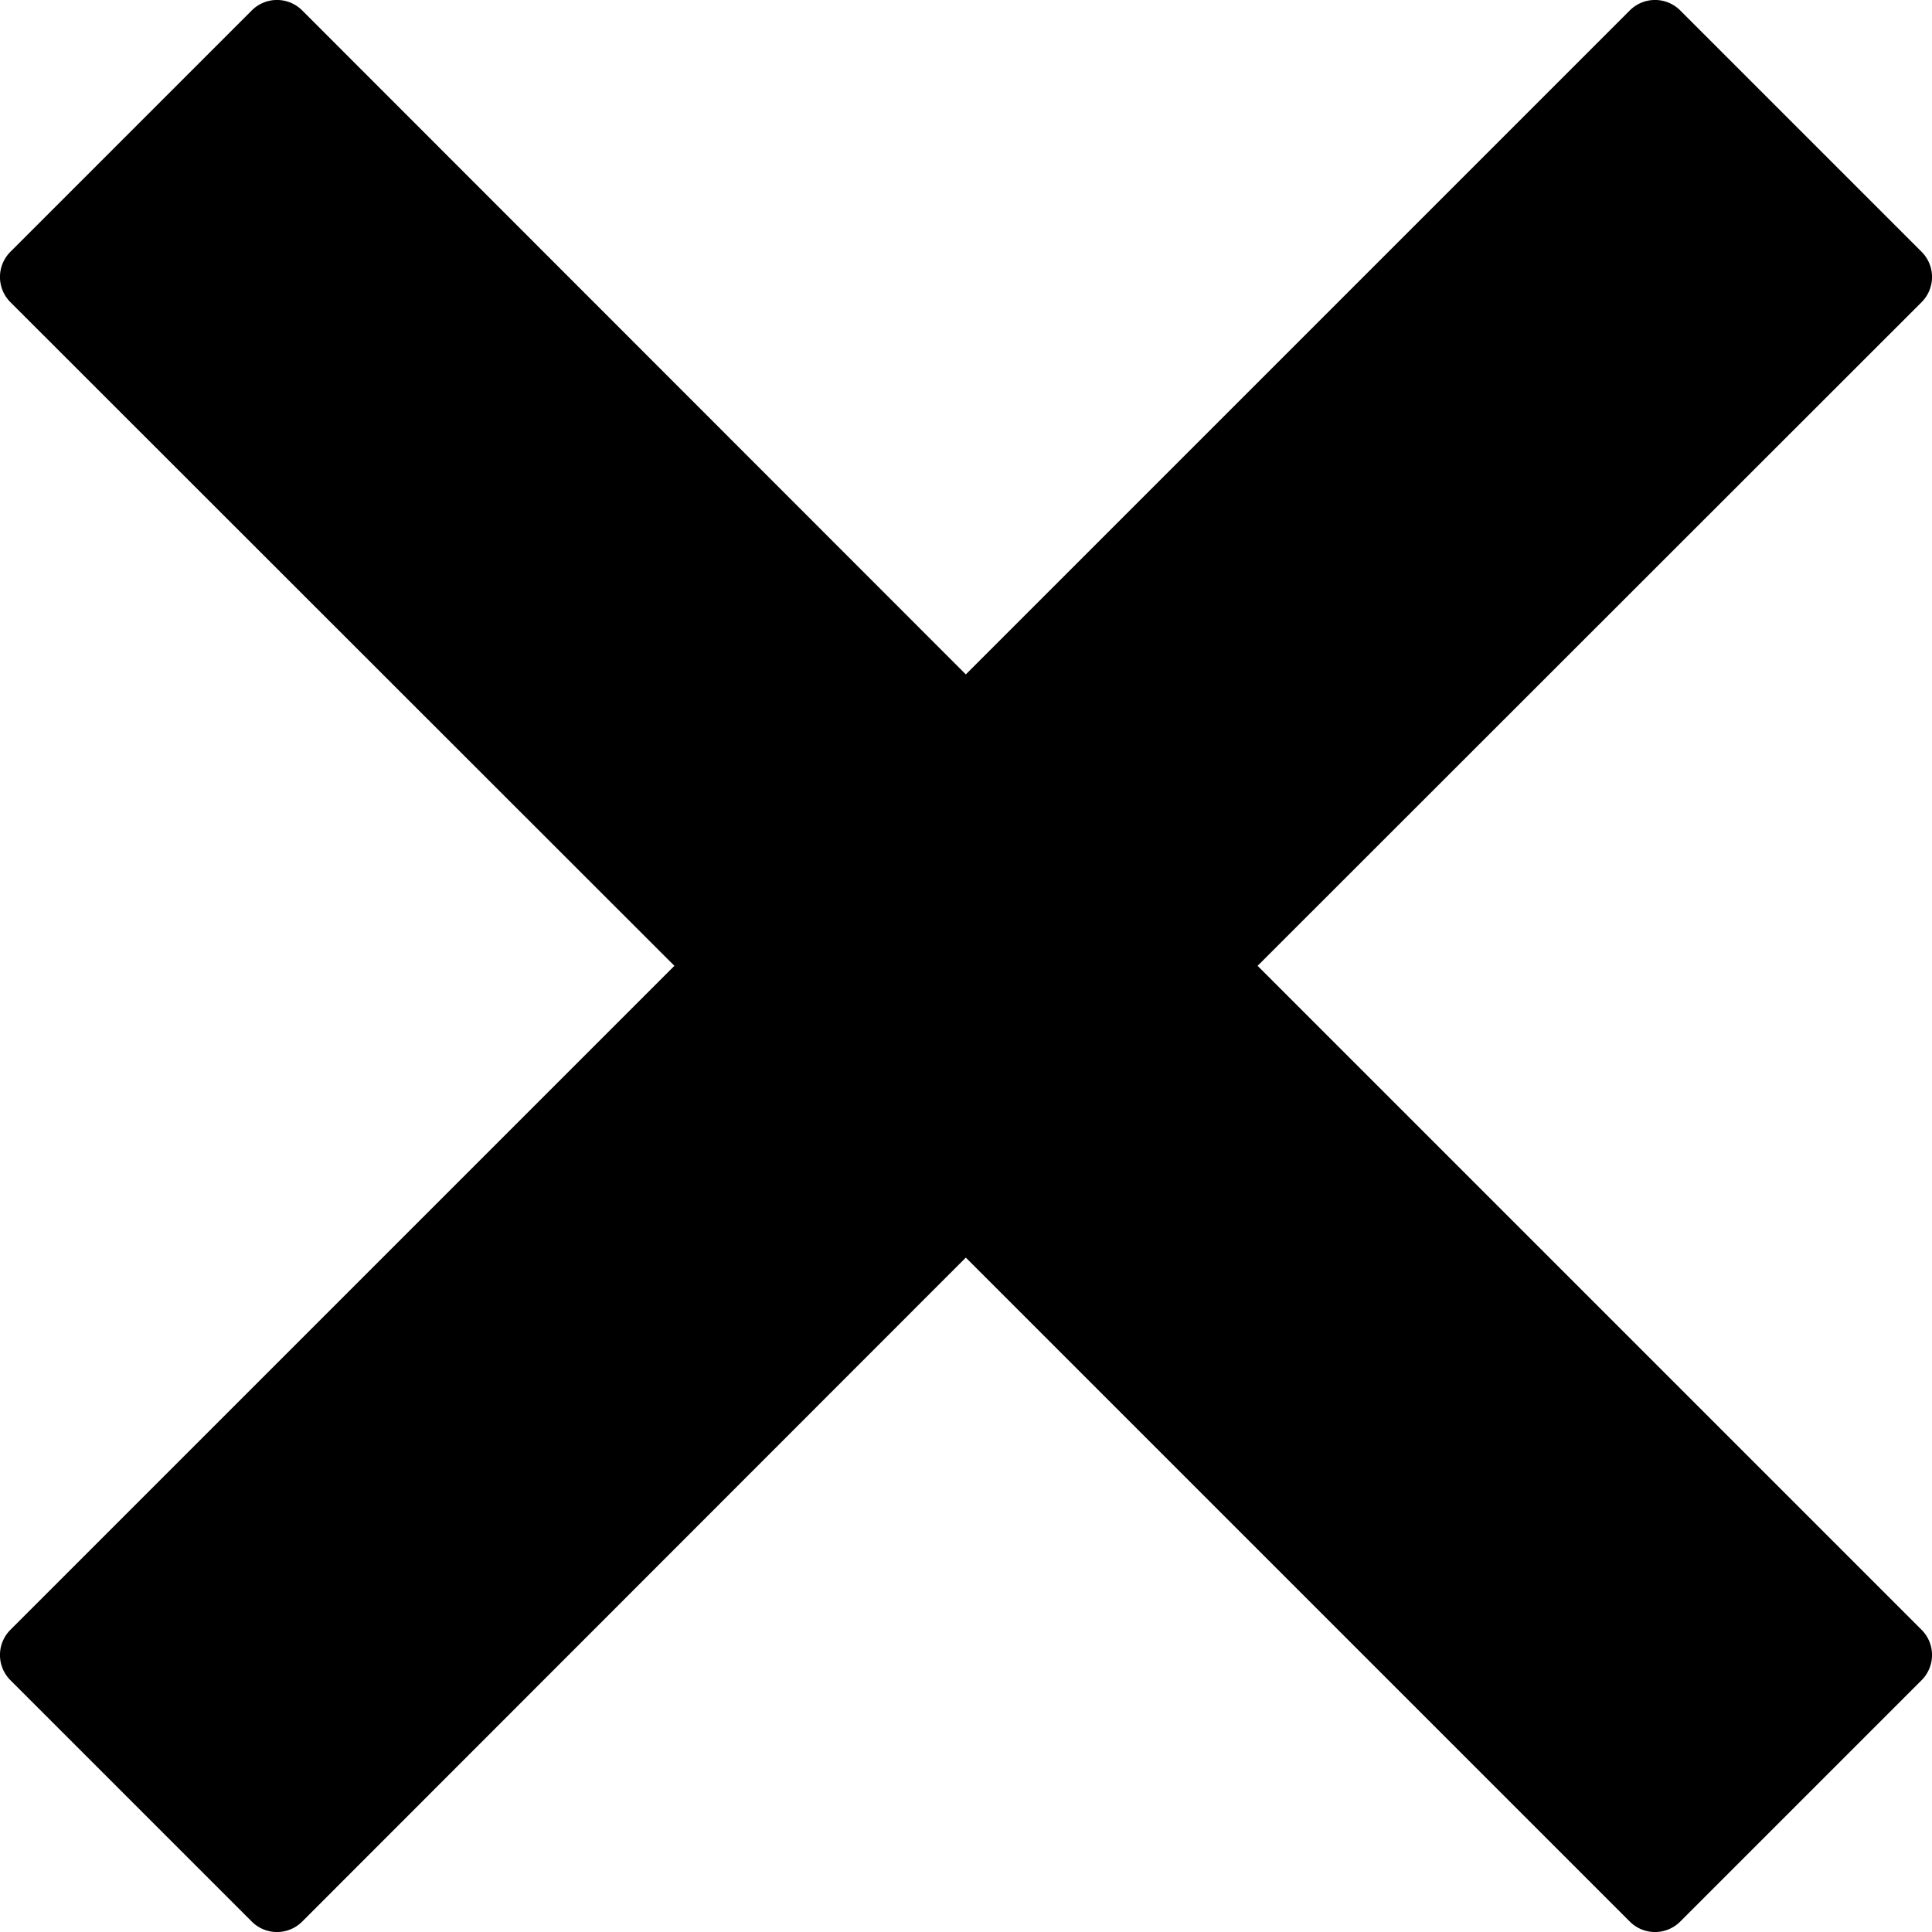 <svg id="38ae1da5-3f63-4f53-9b99-dea2c3d4f5fe" data-name="teist" xmlns="http://www.w3.org/2000/svg" viewBox="0 0 54.23 54.23"><title>close</title><path d="M53.94,7.07,47.16.29a1,1,0,0,0-1.41,0L27.11,18.93,8.48.29a1,1,0,0,0-1.41,0L.29,7.07a1,1,0,0,0,0,1.41L18.93,27.11.29,45.75a1,1,0,0,0,0,1.41l6.78,6.78a1,1,0,0,0,1.41,0L27.11,35.3,45.75,53.94a1,1,0,0,0,1.41,0l6.78-6.78a1,1,0,0,0,0-1.41L35.3,27.11,53.94,8.48A1,1,0,0,0,53.94,7.07Z"/></svg>